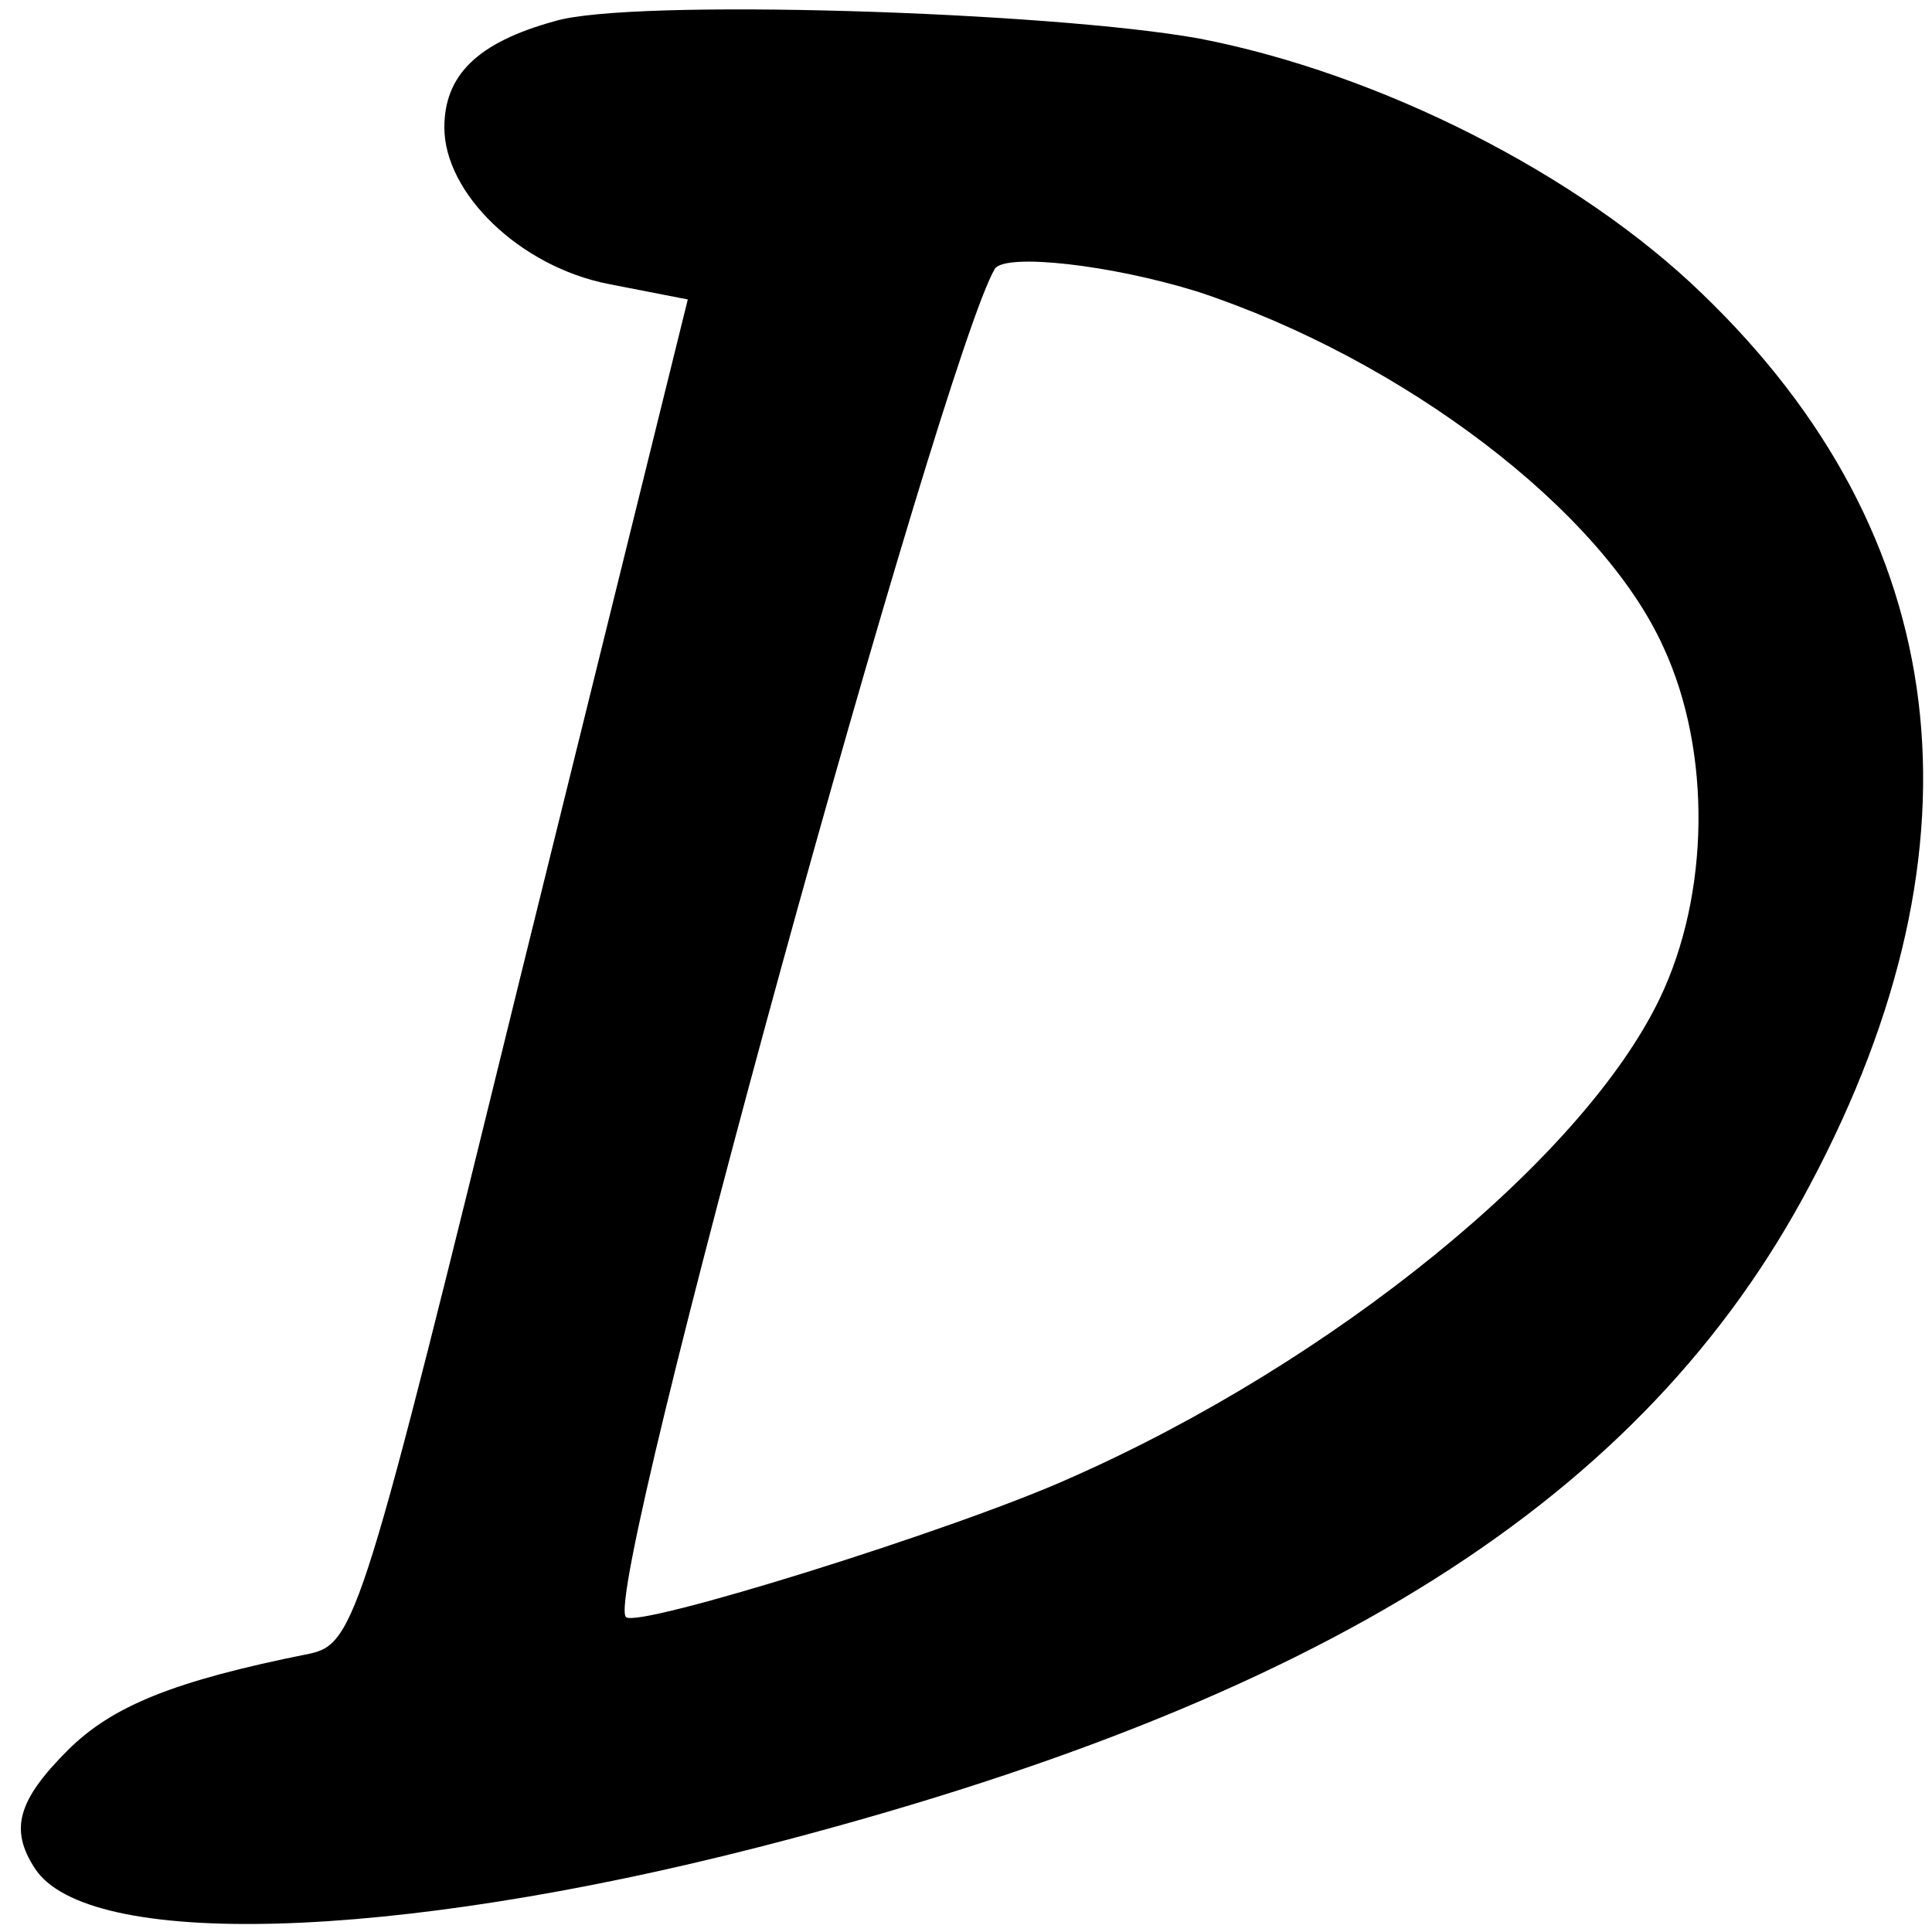 <?xml version="1.0" standalone="no"?>
<!DOCTYPE svg PUBLIC "-//W3C//DTD SVG 20010904//EN"
 "http://www.w3.org/TR/2001/REC-SVG-20010904/DTD/svg10.dtd">
<svg version="1.0" xmlns="http://www.w3.org/2000/svg"
 width="100pt" height="100pt" viewBox="0 0 100 100"
 preserveAspectRatio="xMidYMid meet">
<g transform="translate(0,100) scale(0.1,-0.1)"
fill="#000000" stroke="none">
<path d="M287 989 c-40 -11 -57 -28 -57 -55 0 -34 39 -72 85 -81 l41 -8 -86
-348 c-82 -334 -86 -348 -110 -353 -70 -14 -102 -27 -125 -50 -26 -26 -30 -41
-17 -61 27 -42 184 -38 375 11 292 75 458 180 544 343 94 177 74 336 -56 461
-64 62 -167 114 -260 132 -77 14 -295 21 -334 9z m333 -140 c106 -35 209 -113
241 -184 25 -54 24 -128 -2 -182 -40 -83 -169 -188 -305 -248 -60 -27 -224
-78 -230 -72 -13 12 164 653 191 698 6 8 60 2 105 -12z"/>
</g>
</svg>
